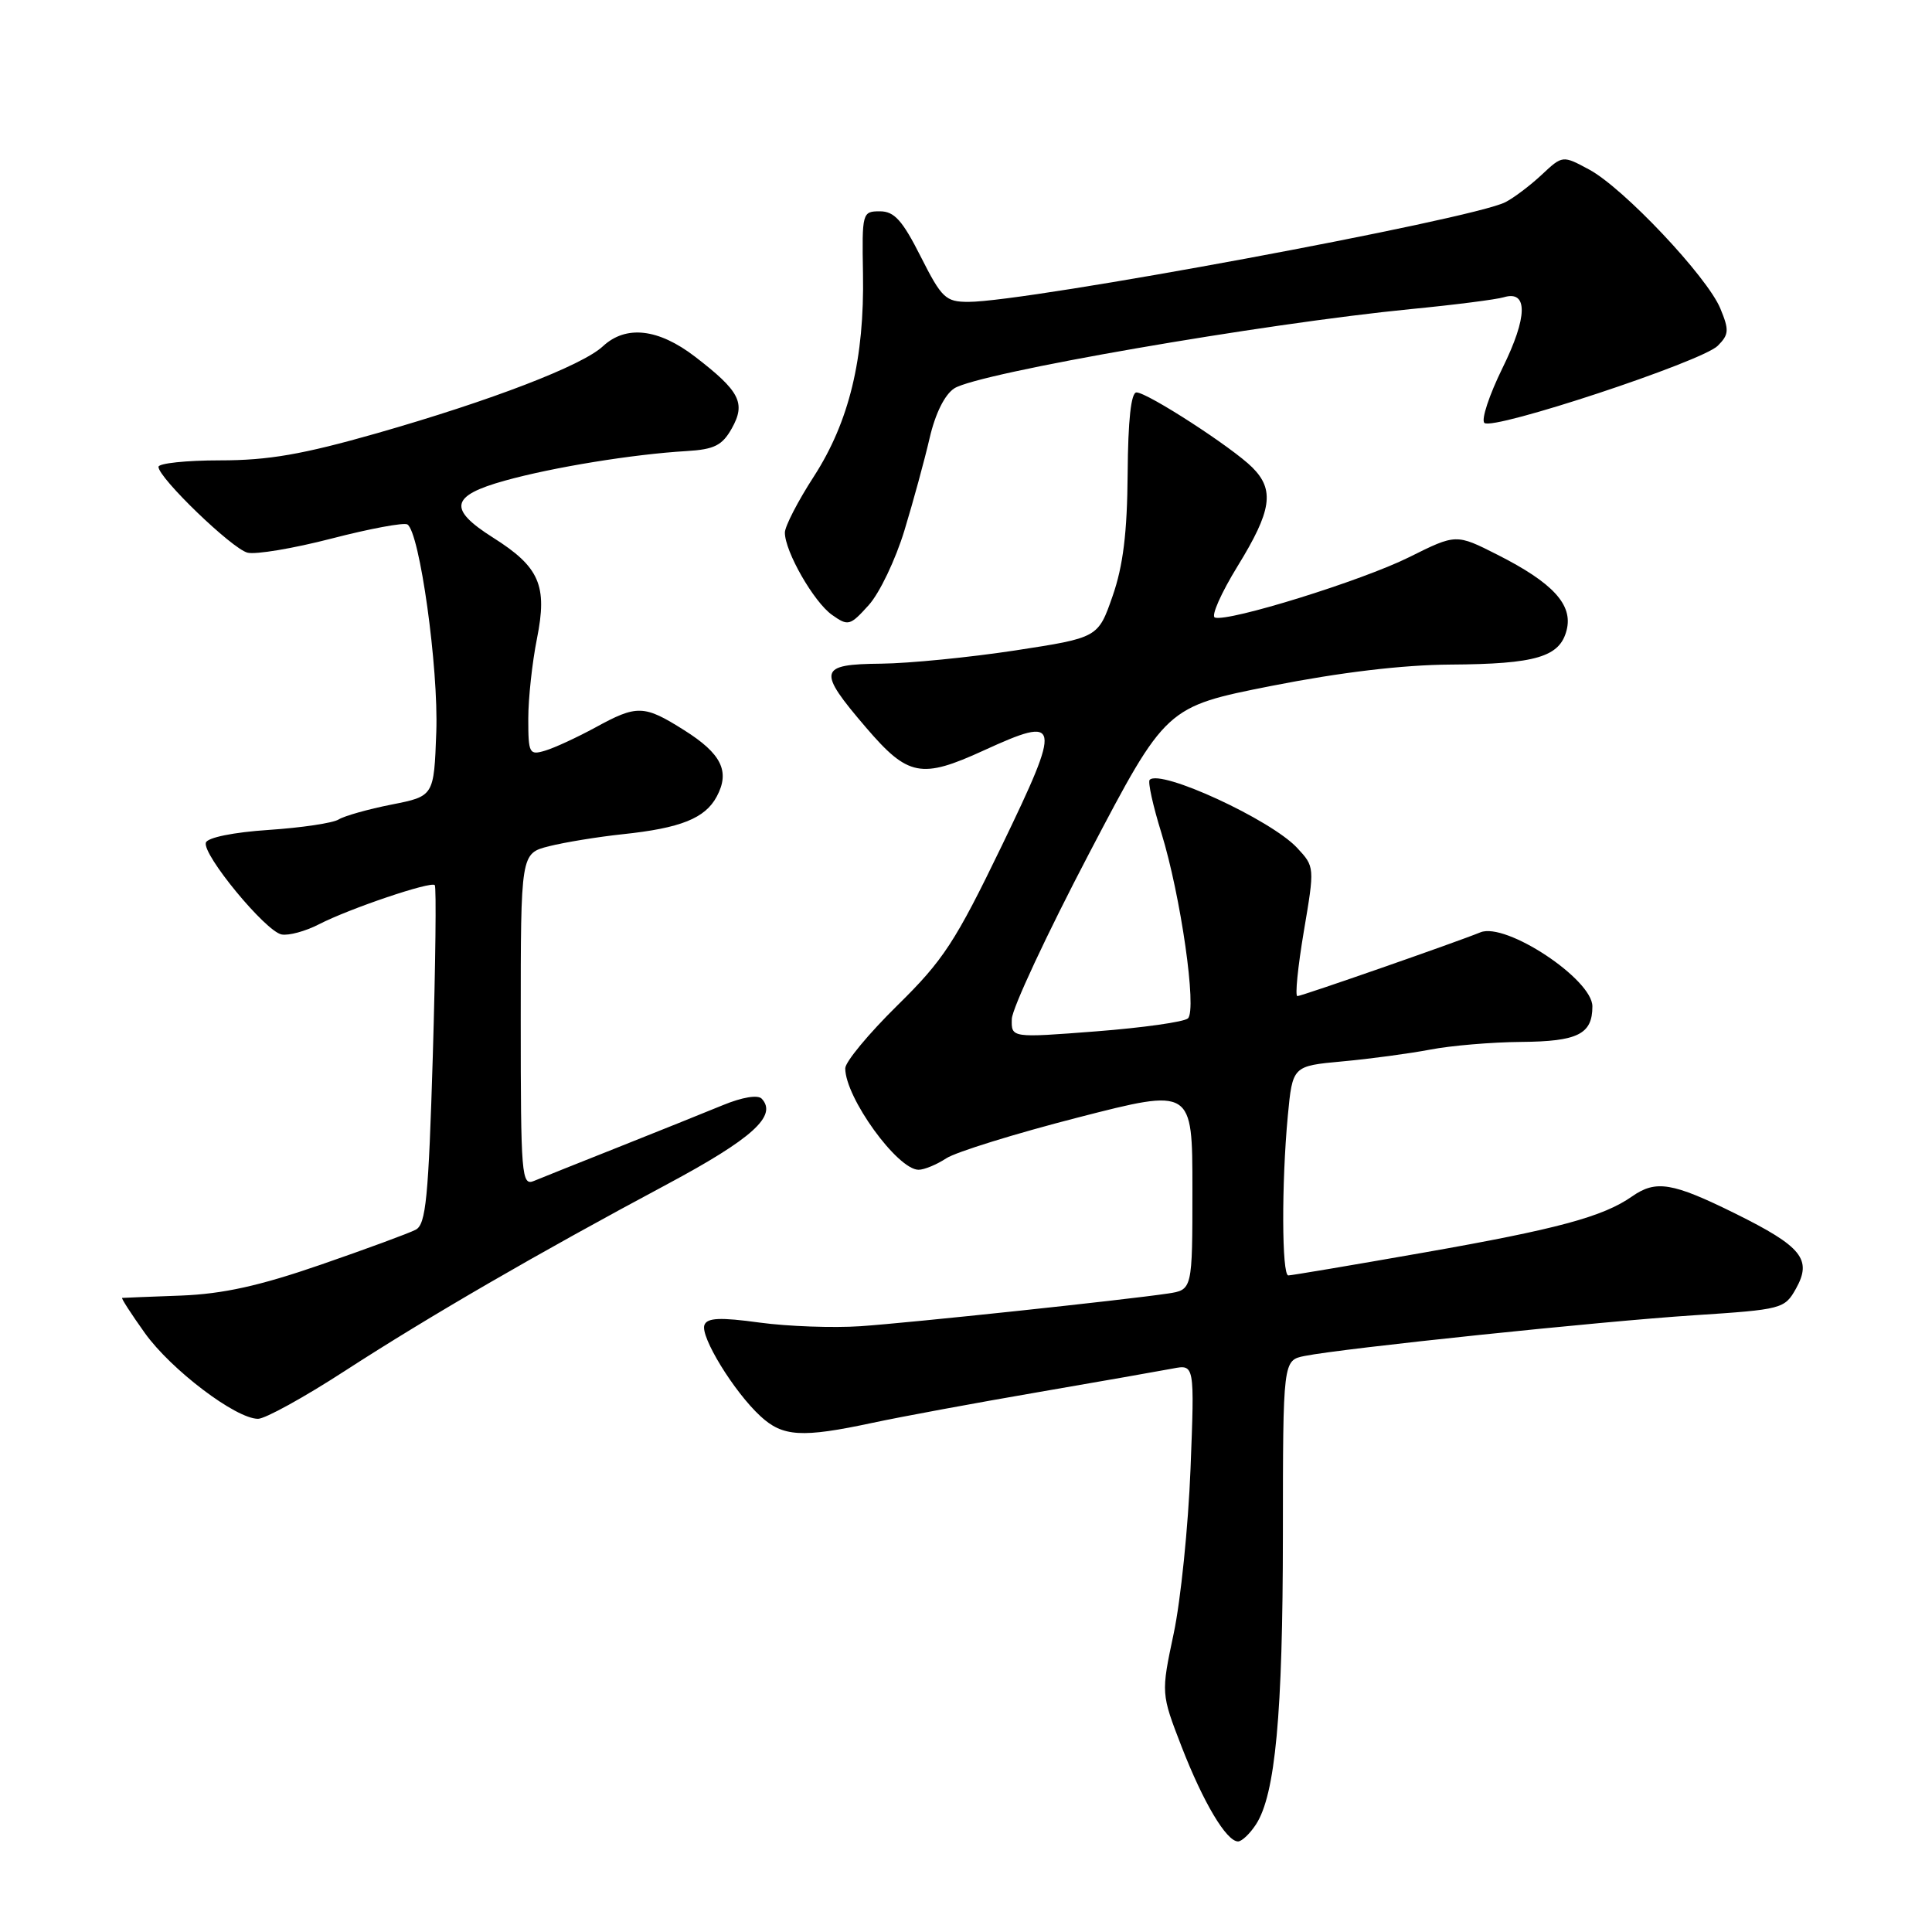 <?xml version="1.0" encoding="UTF-8" standalone="no"?>
<!DOCTYPE svg PUBLIC "-//W3C//DTD SVG 1.1//EN" "http://www.w3.org/Graphics/SVG/1.1/DTD/svg11.dtd" >
<svg xmlns="http://www.w3.org/2000/svg" xmlns:xlink="http://www.w3.org/1999/xlink" version="1.1" viewBox="0 0 256 256">
 <g >
 <path fill="currentColor"
d=" M 166.42 241.75 C 168.99 237.81 169.98 227.12 169.99 203.38 C 170.00 180.25 170.00 180.25 172.88 179.67 C 178.00 178.65 212.14 175.08 224.47 174.28 C 236.13 173.52 236.47 173.43 237.97 170.76 C 240.14 166.88 238.77 165.18 229.95 160.81 C 221.60 156.68 219.42 156.32 216.26 158.53 C 212.41 161.23 206.32 162.87 188.67 165.97 C 179.18 167.64 171.10 169.00 170.71 169.00 C 169.84 169.00 169.80 156.82 170.64 147.87 C 171.27 141.25 171.27 141.25 177.88 140.64 C 181.52 140.31 186.75 139.60 189.50 139.08 C 192.25 138.55 197.67 138.09 201.55 138.06 C 209.07 138.00 211.00 137.03 211.00 133.35 C 211.00 129.75 199.52 122.16 196.16 123.54 C 193.01 124.83 172.50 131.98 171.91 131.99 C 171.58 132.00 171.97 128.14 172.76 123.43 C 174.21 114.87 174.21 114.85 171.86 112.33 C 168.38 108.61 153.79 101.88 152.34 103.33 C 152.07 103.59 152.77 106.76 153.89 110.37 C 156.46 118.71 158.62 133.79 157.41 134.94 C 156.91 135.41 151.44 136.18 145.25 136.66 C 134.00 137.53 134.00 137.53 134.07 135.02 C 134.11 133.63 138.72 123.76 144.32 113.07 C 154.50 93.65 154.50 93.65 168.50 90.88 C 177.64 89.08 185.86 88.10 192.18 88.06 C 203.53 87.99 206.70 87.05 207.59 83.48 C 208.44 80.13 205.76 77.22 198.43 73.51 C 192.94 70.73 192.94 70.73 186.72 73.83 C 180.45 76.95 162.80 82.43 160.98 81.83 C 160.44 81.65 161.80 78.58 164.00 75.00 C 168.51 67.67 168.92 64.92 165.94 61.94 C 163.29 59.29 152.03 52.00 150.59 52.00 C 149.87 52.00 149.47 55.66 149.42 62.75 C 149.36 70.61 148.82 74.98 147.42 79.00 C 145.50 84.50 145.50 84.50 134.50 86.19 C 128.45 87.11 120.46 87.90 116.75 87.94 C 108.44 88.02 108.25 88.81 114.75 96.40 C 120.32 102.90 122.06 103.24 130.37 99.43 C 140.58 94.76 140.72 95.53 132.78 111.99 C 126.57 124.84 125.00 127.24 118.89 133.24 C 115.10 136.97 112.00 140.71 112.00 141.56 C 112.00 145.43 118.92 155.00 121.72 155.00 C 122.46 155.00 124.11 154.32 125.39 153.48 C 126.66 152.65 134.52 150.21 142.85 148.07 C 158.00 144.18 158.00 144.18 158.00 157.54 C 158.00 170.91 158.00 170.91 154.75 171.40 C 148.98 172.26 120.70 175.27 114.00 175.73 C 110.42 175.97 104.42 175.76 100.66 175.25 C 95.41 174.53 93.70 174.61 93.34 175.57 C 92.76 177.08 97.24 184.40 100.75 187.64 C 103.71 190.39 106.24 190.54 115.63 188.53 C 119.41 187.72 129.25 185.90 137.50 184.48 C 145.75 183.06 153.80 181.64 155.39 181.34 C 158.29 180.78 158.29 180.78 157.75 194.64 C 157.45 202.26 156.45 212.08 155.52 216.45 C 153.84 224.39 153.84 224.39 156.57 231.45 C 159.44 238.84 162.51 244.00 164.05 244.00 C 164.54 244.00 165.61 242.99 166.42 241.75 Z  M 45.70 181.65 C 56.91 174.39 71.25 166.08 88.36 156.94 C 99.68 150.88 103.05 147.84 100.93 145.58 C 100.41 145.04 98.35 145.38 95.78 146.44 C 93.43 147.41 87.22 149.90 82.00 151.98 C 76.78 154.05 71.71 156.08 70.75 156.48 C 69.11 157.17 69.00 155.78 69.00 135.15 C 69.00 113.08 69.00 113.08 72.75 112.13 C 74.81 111.61 79.20 110.89 82.50 110.54 C 90.20 109.73 93.43 108.43 94.97 105.55 C 96.76 102.22 95.61 99.87 90.65 96.75 C 85.33 93.39 84.41 93.37 78.88 96.40 C 76.47 97.71 73.49 99.09 72.25 99.46 C 70.13 100.10 70.00 99.85 70.00 95.23 C 70.00 92.54 70.52 87.76 71.15 84.62 C 72.56 77.58 71.50 75.13 65.32 71.23 C 59.33 67.44 59.69 65.69 66.89 63.69 C 73.28 61.91 83.86 60.19 90.97 59.77 C 94.66 59.55 95.70 59.02 96.97 56.76 C 98.85 53.40 98.04 51.83 92.08 47.25 C 87.23 43.53 82.94 43.05 79.89 45.88 C 77.15 48.44 65.11 53.07 49.93 57.41 C 40.11 60.21 35.57 61.00 29.18 61.00 C 24.68 61.00 21.00 61.39 21.00 61.86 C 21.00 63.32 30.72 72.69 32.79 73.23 C 33.86 73.51 38.88 72.67 43.94 71.36 C 49.00 70.05 53.52 69.21 53.98 69.49 C 55.61 70.50 58.12 88.50 57.81 97.00 C 57.50 105.50 57.50 105.50 51.88 106.61 C 48.79 107.22 45.64 108.11 44.88 108.58 C 44.12 109.06 39.94 109.68 35.58 109.97 C 30.93 110.28 27.50 110.98 27.28 111.65 C 26.77 113.20 35.18 123.41 37.31 123.82 C 38.24 124.00 40.46 123.40 42.25 122.48 C 46.33 120.38 57.08 116.75 57.61 117.28 C 57.83 117.50 57.71 127.68 57.35 139.89 C 56.78 158.72 56.44 162.23 55.09 162.94 C 54.22 163.40 48.55 165.49 42.50 167.58 C 34.37 170.39 29.55 171.45 24.00 171.67 C 19.88 171.82 16.36 171.96 16.19 171.98 C 16.02 171.99 17.37 174.08 19.19 176.63 C 22.66 181.49 31.25 188.00 34.19 188.00 C 35.14 188.00 40.32 185.14 45.70 181.65 Z  M 119.84 70.29 C 121.01 66.45 122.51 60.94 123.18 58.05 C 123.93 54.80 125.18 52.28 126.45 51.46 C 129.60 49.42 167.32 42.88 187.00 40.95 C 192.78 40.39 198.29 39.68 199.25 39.39 C 202.49 38.41 202.43 42.00 199.09 48.76 C 197.33 52.35 196.24 55.62 196.69 56.04 C 197.80 57.08 225.51 47.92 227.61 45.82 C 229.10 44.33 229.14 43.74 227.95 40.87 C 226.20 36.65 215.13 24.92 210.58 22.47 C 207.05 20.57 207.05 20.57 204.28 23.16 C 202.75 24.59 200.59 26.22 199.47 26.79 C 195.04 29.07 136.12 40.00 128.32 40.00 C 125.30 40.00 124.78 39.50 122.00 34.00 C 119.57 29.19 118.50 28.00 116.59 28.00 C 114.26 28.00 114.21 28.18 114.35 36.25 C 114.55 47.50 112.52 55.88 107.85 63.12 C 105.73 66.39 104.00 69.75 104.00 70.57 C 104.00 73.08 107.83 79.76 110.24 81.47 C 112.39 82.99 112.63 82.93 115.11 80.18 C 116.55 78.59 118.67 74.14 119.84 70.29 Z "/>
</g>
</svg>